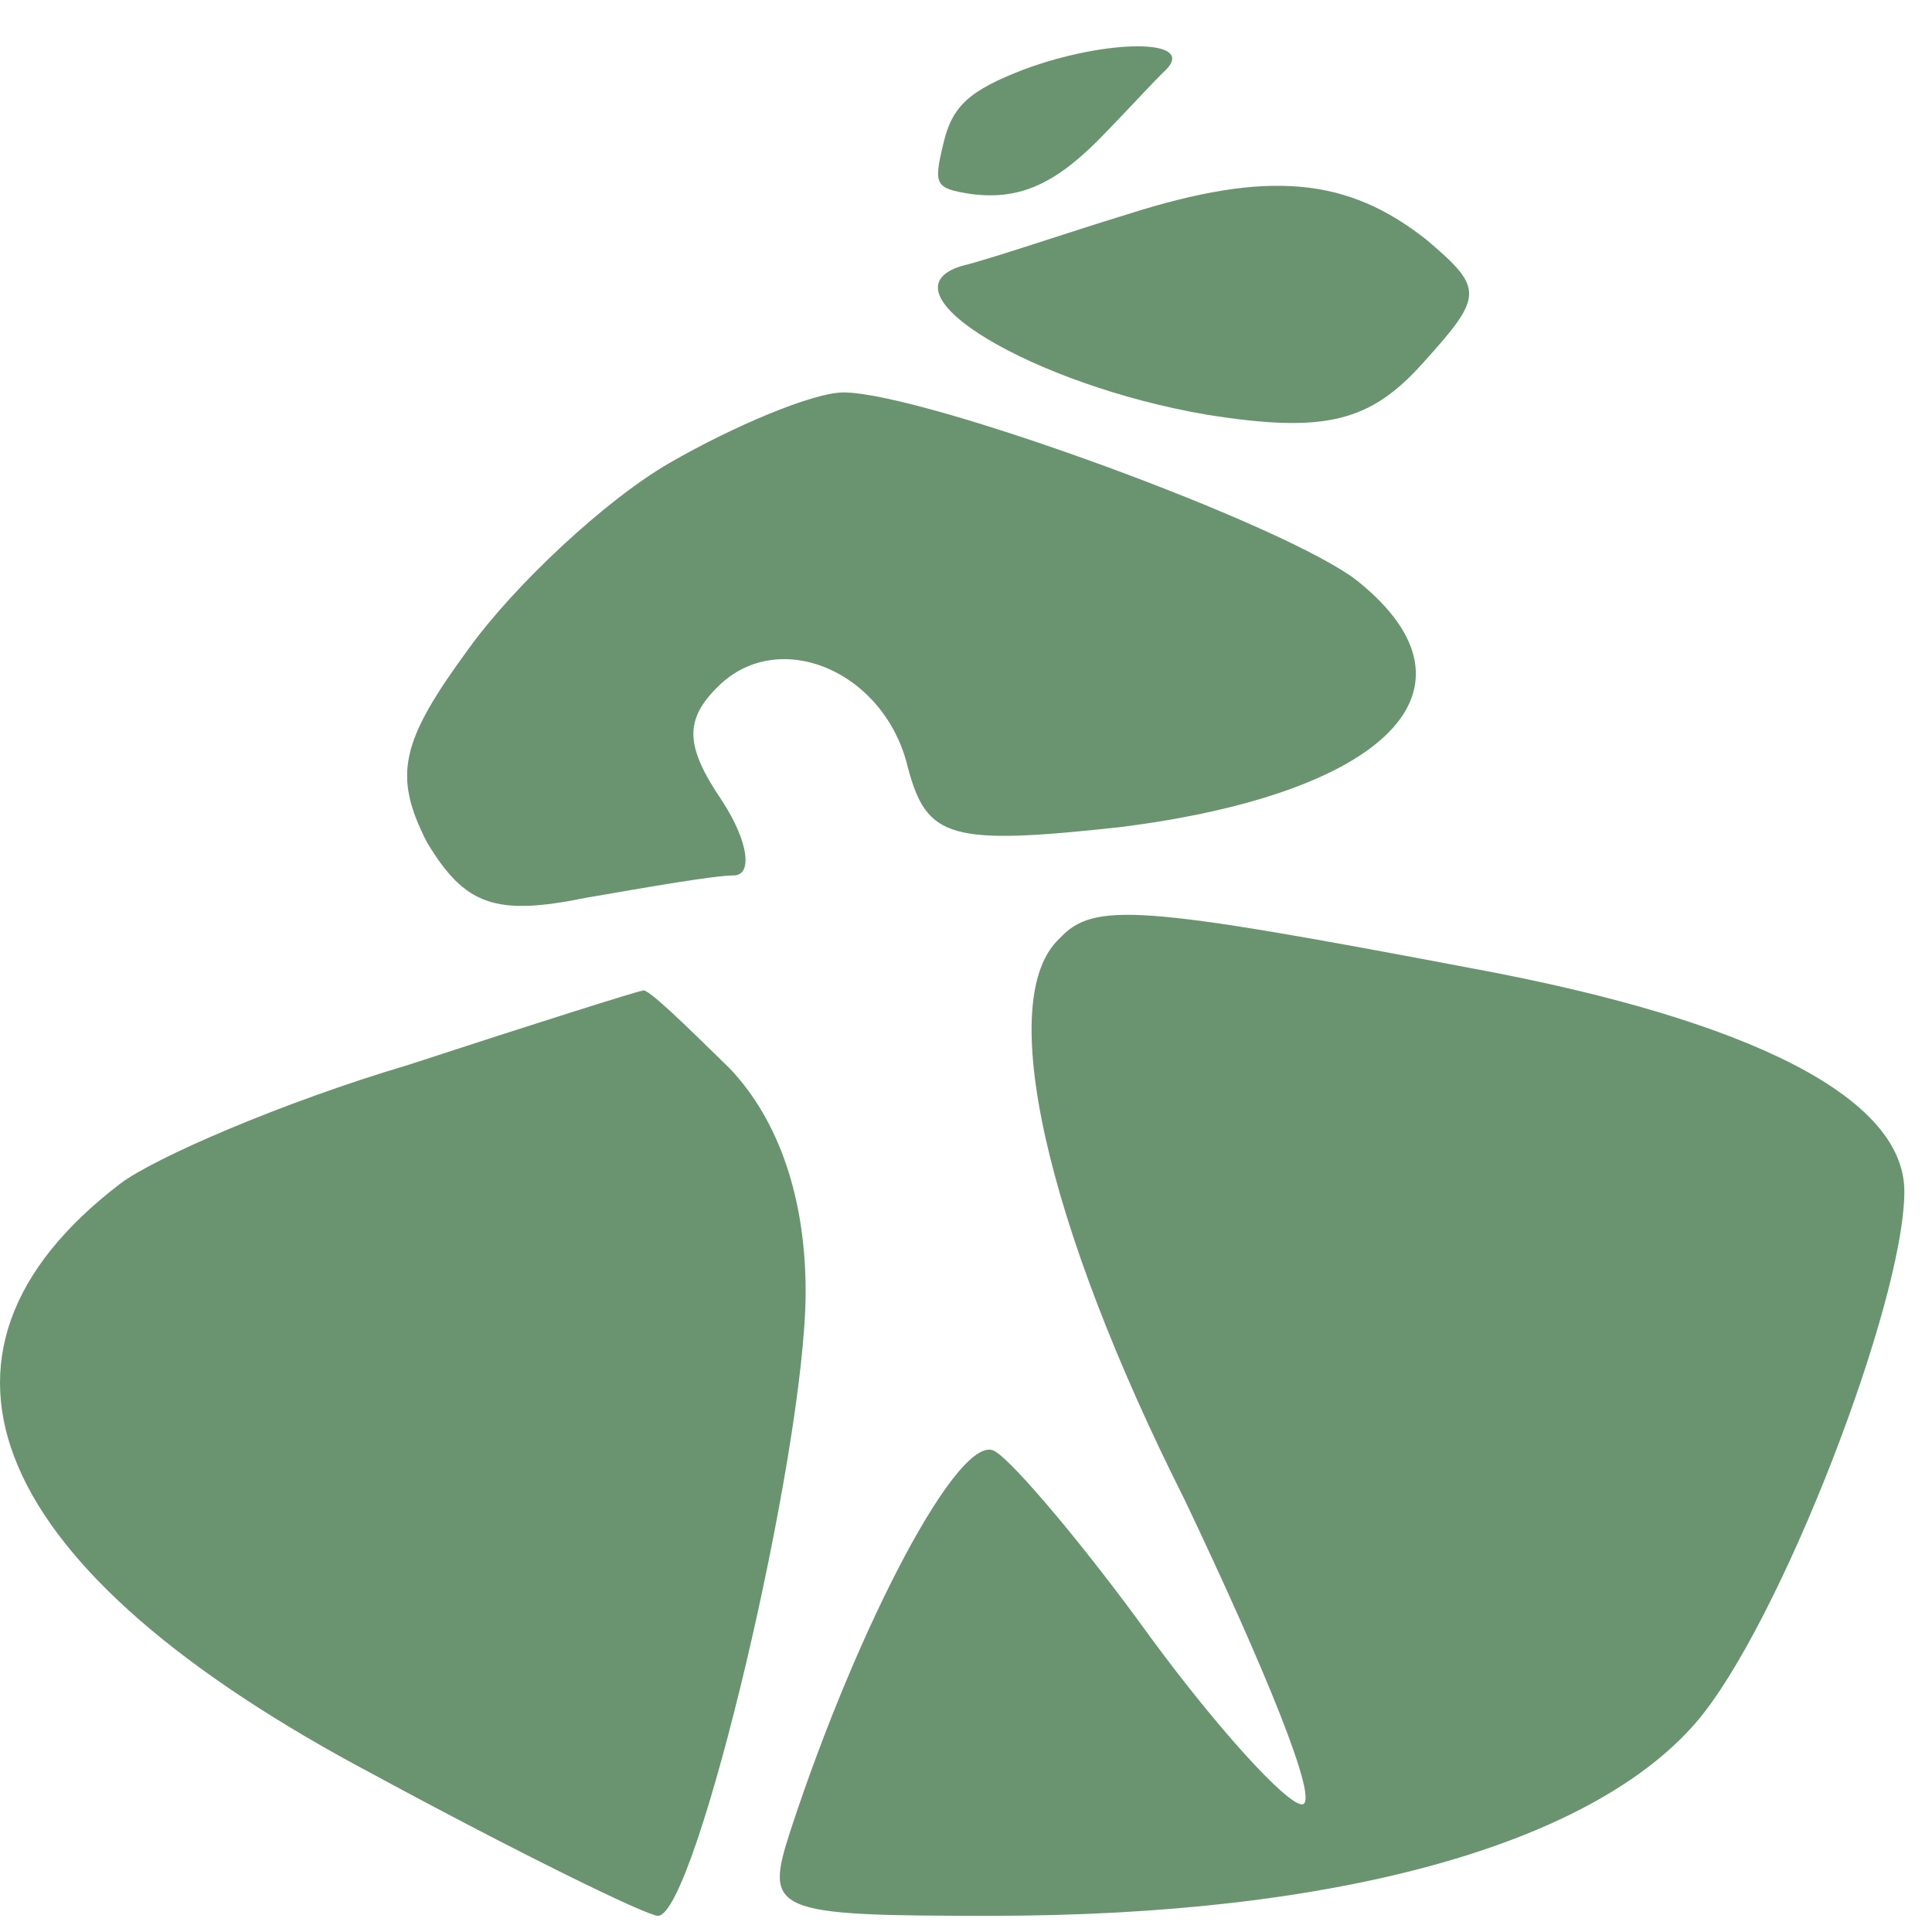 <svg width="16" height="16" viewBox="0 0 16 16" fill="none" xmlns="http://www.w3.org/2000/svg">
<path d="M9.339 1.774C8.837 1.927 8.21 2.143 7.959 2.204C7.269 2.42 8.555 3.189 9.998 3.435C10.97 3.589 11.347 3.497 11.786 3.004C12.288 2.45 12.288 2.389 11.818 1.989C11.159 1.466 10.5 1.404 9.339 1.774Z" fill="#6A9470"/>
<path d="M9.166 1.088C9.346 0.903 9.566 0.662 9.659 0.575C9.906 0.319 9.166 0.321 8.483 0.574C8.026 0.749 7.885 0.879 7.813 1.187C7.729 1.535 7.744 1.56 8.043 1.607C8.453 1.659 8.753 1.523 9.166 1.088Z" fill="#6A9470"/>
<path d="M5.543 3.835C5.01 4.143 4.257 4.85 3.88 5.374C3.316 6.143 3.253 6.42 3.535 6.974C3.849 7.497 4.1 7.589 4.853 7.435C5.386 7.343 5.919 7.25 6.076 7.25C6.233 7.25 6.202 6.974 5.982 6.635C5.668 6.174 5.668 5.958 5.951 5.681C6.453 5.189 7.331 5.558 7.519 6.358C7.676 6.943 7.865 7.004 9.276 6.85C11.472 6.574 12.351 5.712 11.253 4.82C10.688 4.358 7.645 3.25 6.986 3.25C6.735 3.25 6.076 3.527 5.543 3.835Z" fill="#6A9470"/>
<path d="M8.774 7.773C8.241 8.266 8.649 10.112 9.81 12.419C10.469 13.804 10.939 14.943 10.782 14.943C10.657 14.943 10.092 14.327 9.527 13.558C8.994 12.819 8.398 12.112 8.241 12.02C7.959 11.835 7.112 13.435 6.547 15.158C6.327 15.835 6.39 15.866 8.21 15.866C11.065 15.866 13.167 15.281 14.045 14.266C14.735 13.466 15.771 10.789 15.771 9.866C15.771 9.096 14.516 8.45 12.194 8.02C9.433 7.496 9.057 7.466 8.774 7.773Z" fill="#6A9470"/>
<path d="M3.378 8.82C2.343 9.127 1.276 9.589 0.994 9.804C-0.857 11.22 -0.104 13.004 3.096 14.697C4.288 15.343 5.355 15.866 5.449 15.866C5.763 15.866 6.672 12.02 6.672 10.697C6.672 9.927 6.453 9.281 6.045 8.85C5.668 8.481 5.355 8.174 5.323 8.204C5.292 8.204 4.414 8.481 3.378 8.82Z" fill="#6A9470"/>
</svg>
